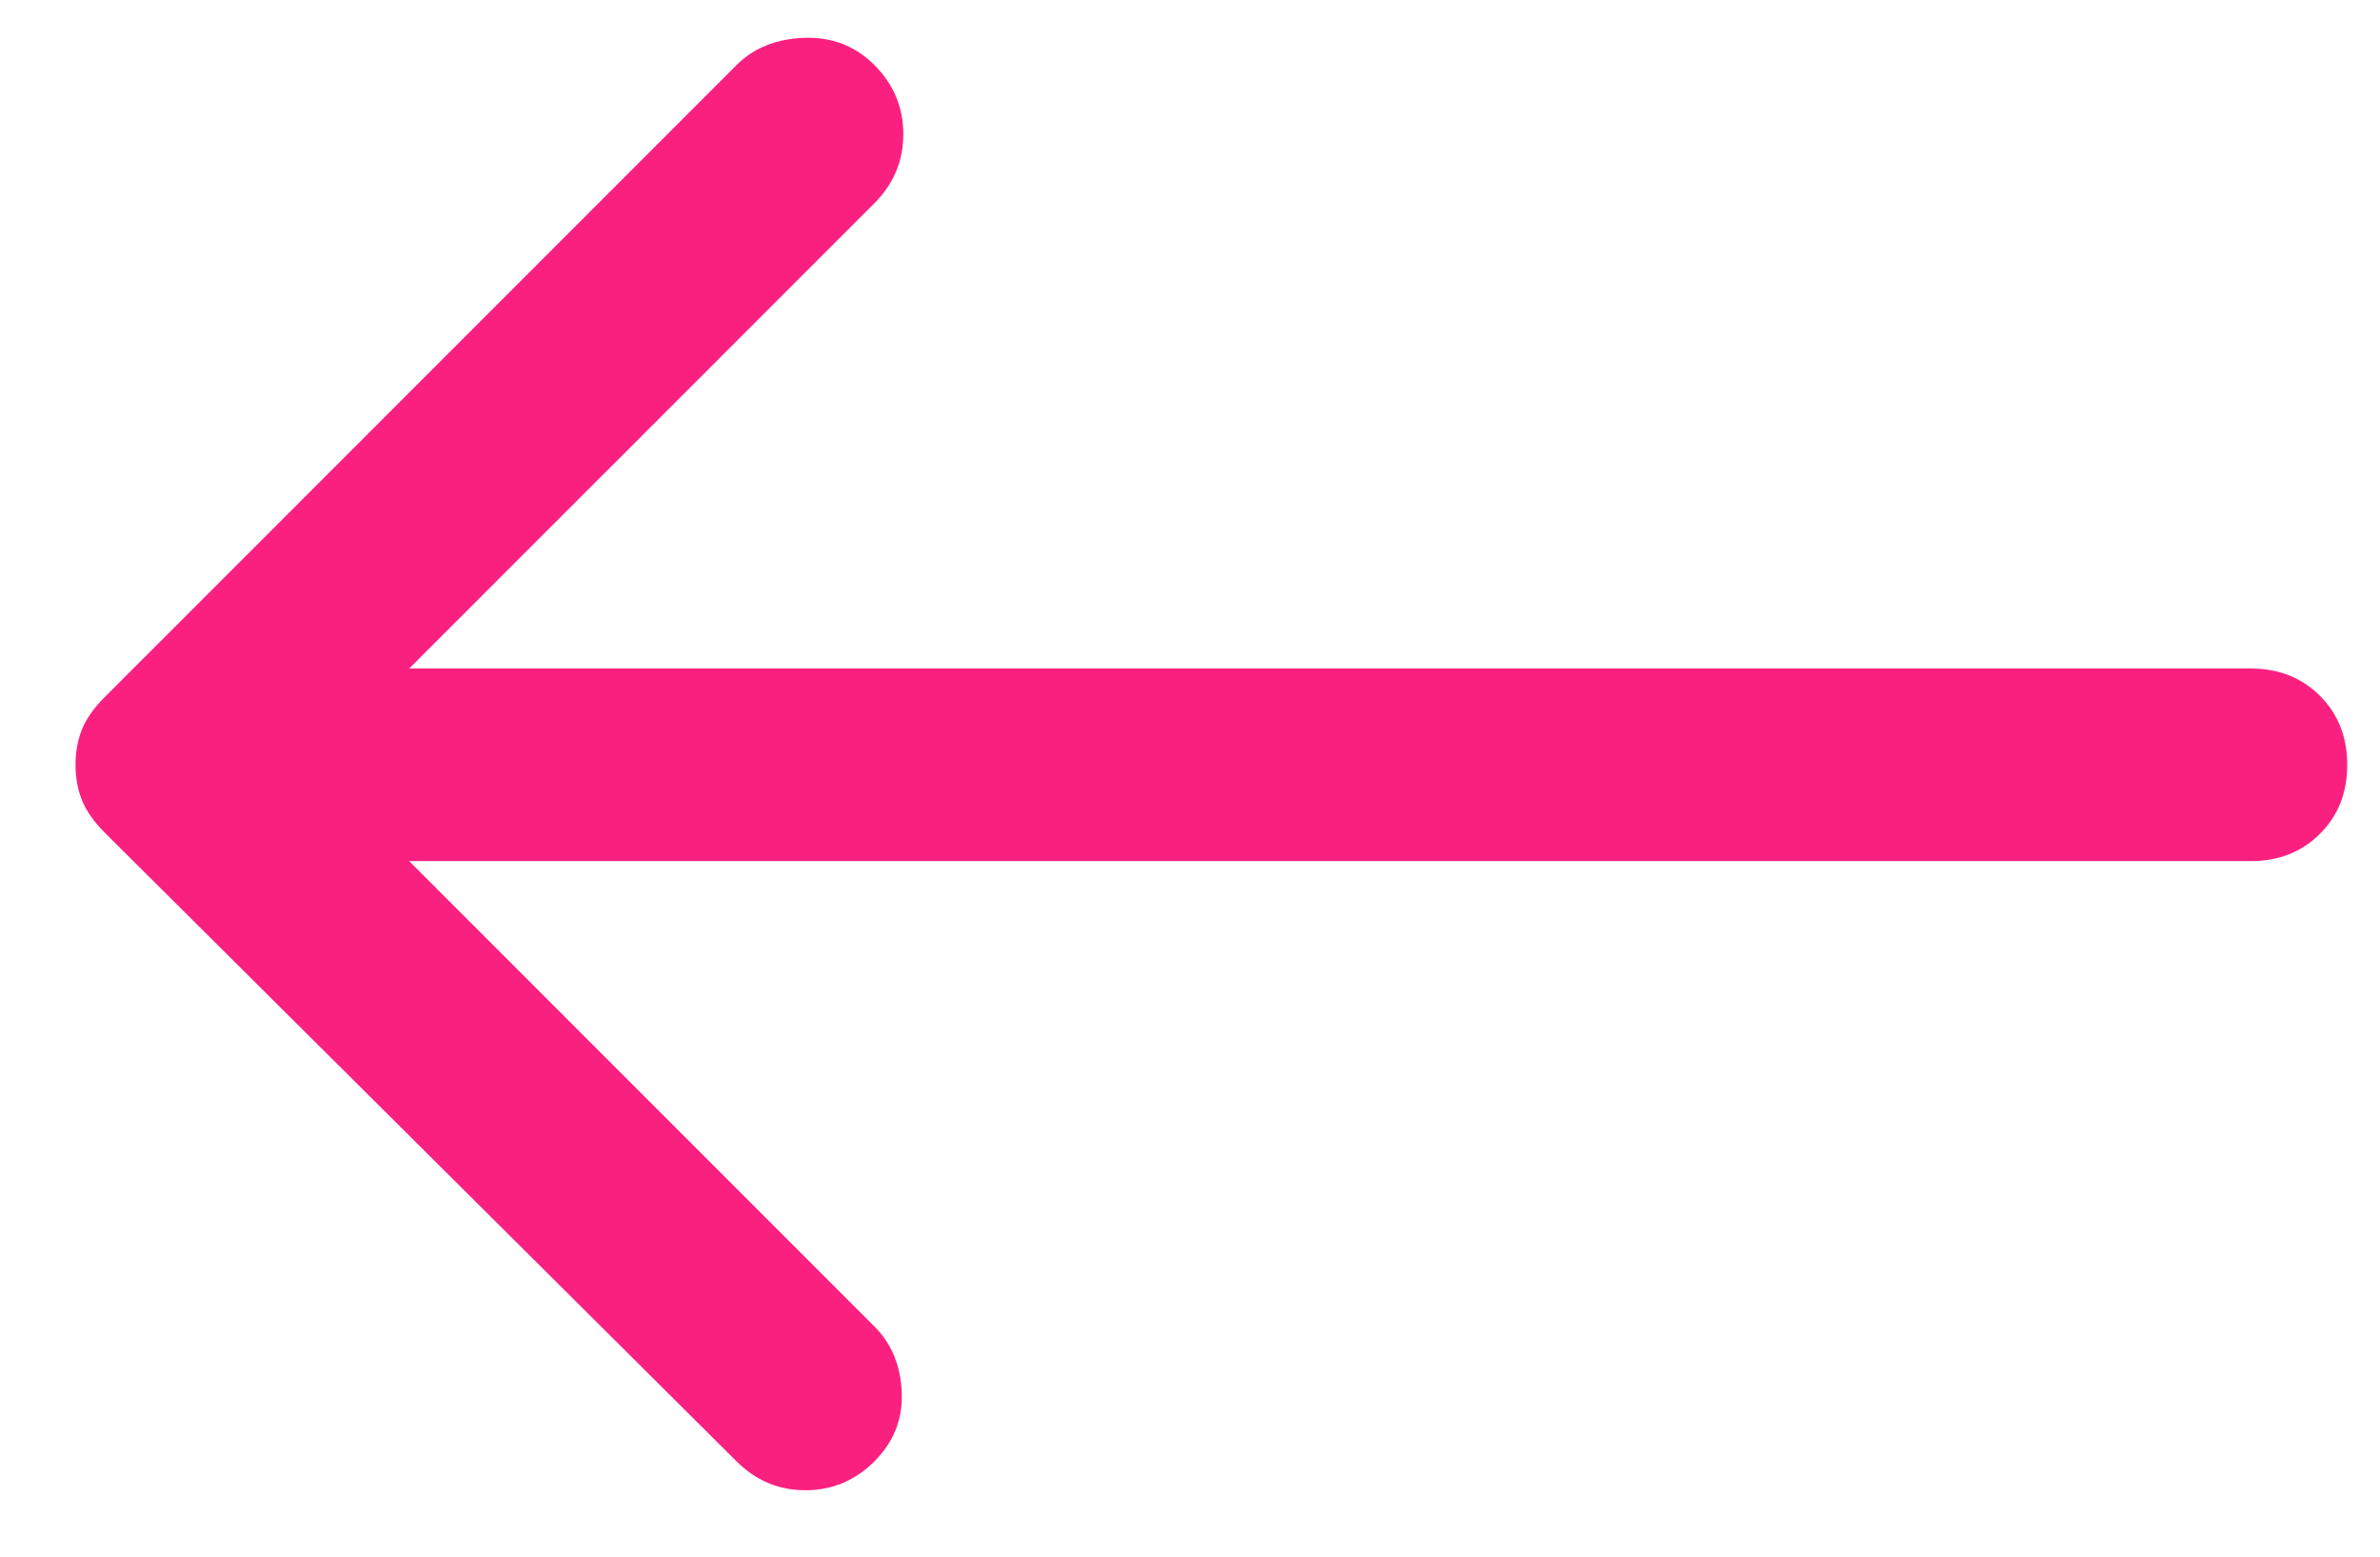 <svg width="26" height="17" viewBox="0 0 26 17" fill="none" xmlns="http://www.w3.org/2000/svg">
<path d="M8.046 15.959L1.14 9.089C1.024 8.972 0.942 8.855 0.895 8.738C0.848 8.622 0.825 8.493 0.825 8.353C0.825 8.213 0.848 8.084 0.895 7.967C0.942 7.85 1.024 7.734 1.14 7.617L8.046 0.711C8.233 0.524 8.478 0.425 8.782 0.413C9.086 0.402 9.343 0.501 9.553 0.711C9.763 0.922 9.868 1.173 9.868 1.465C9.868 1.757 9.763 2.008 9.553 2.219L4.47 7.301L24.59 7.301C24.894 7.301 25.145 7.401 25.344 7.599C25.543 7.798 25.642 8.049 25.642 8.353C25.642 8.657 25.543 8.908 25.344 9.106C25.145 9.305 24.894 9.404 24.59 9.404L4.47 9.404L9.553 14.487C9.74 14.674 9.839 14.913 9.851 15.206C9.863 15.498 9.763 15.749 9.553 15.959C9.343 16.169 9.091 16.275 8.799 16.275C8.507 16.275 8.256 16.169 8.046 15.959Z" fill="#FA2080"/>
</svg>
